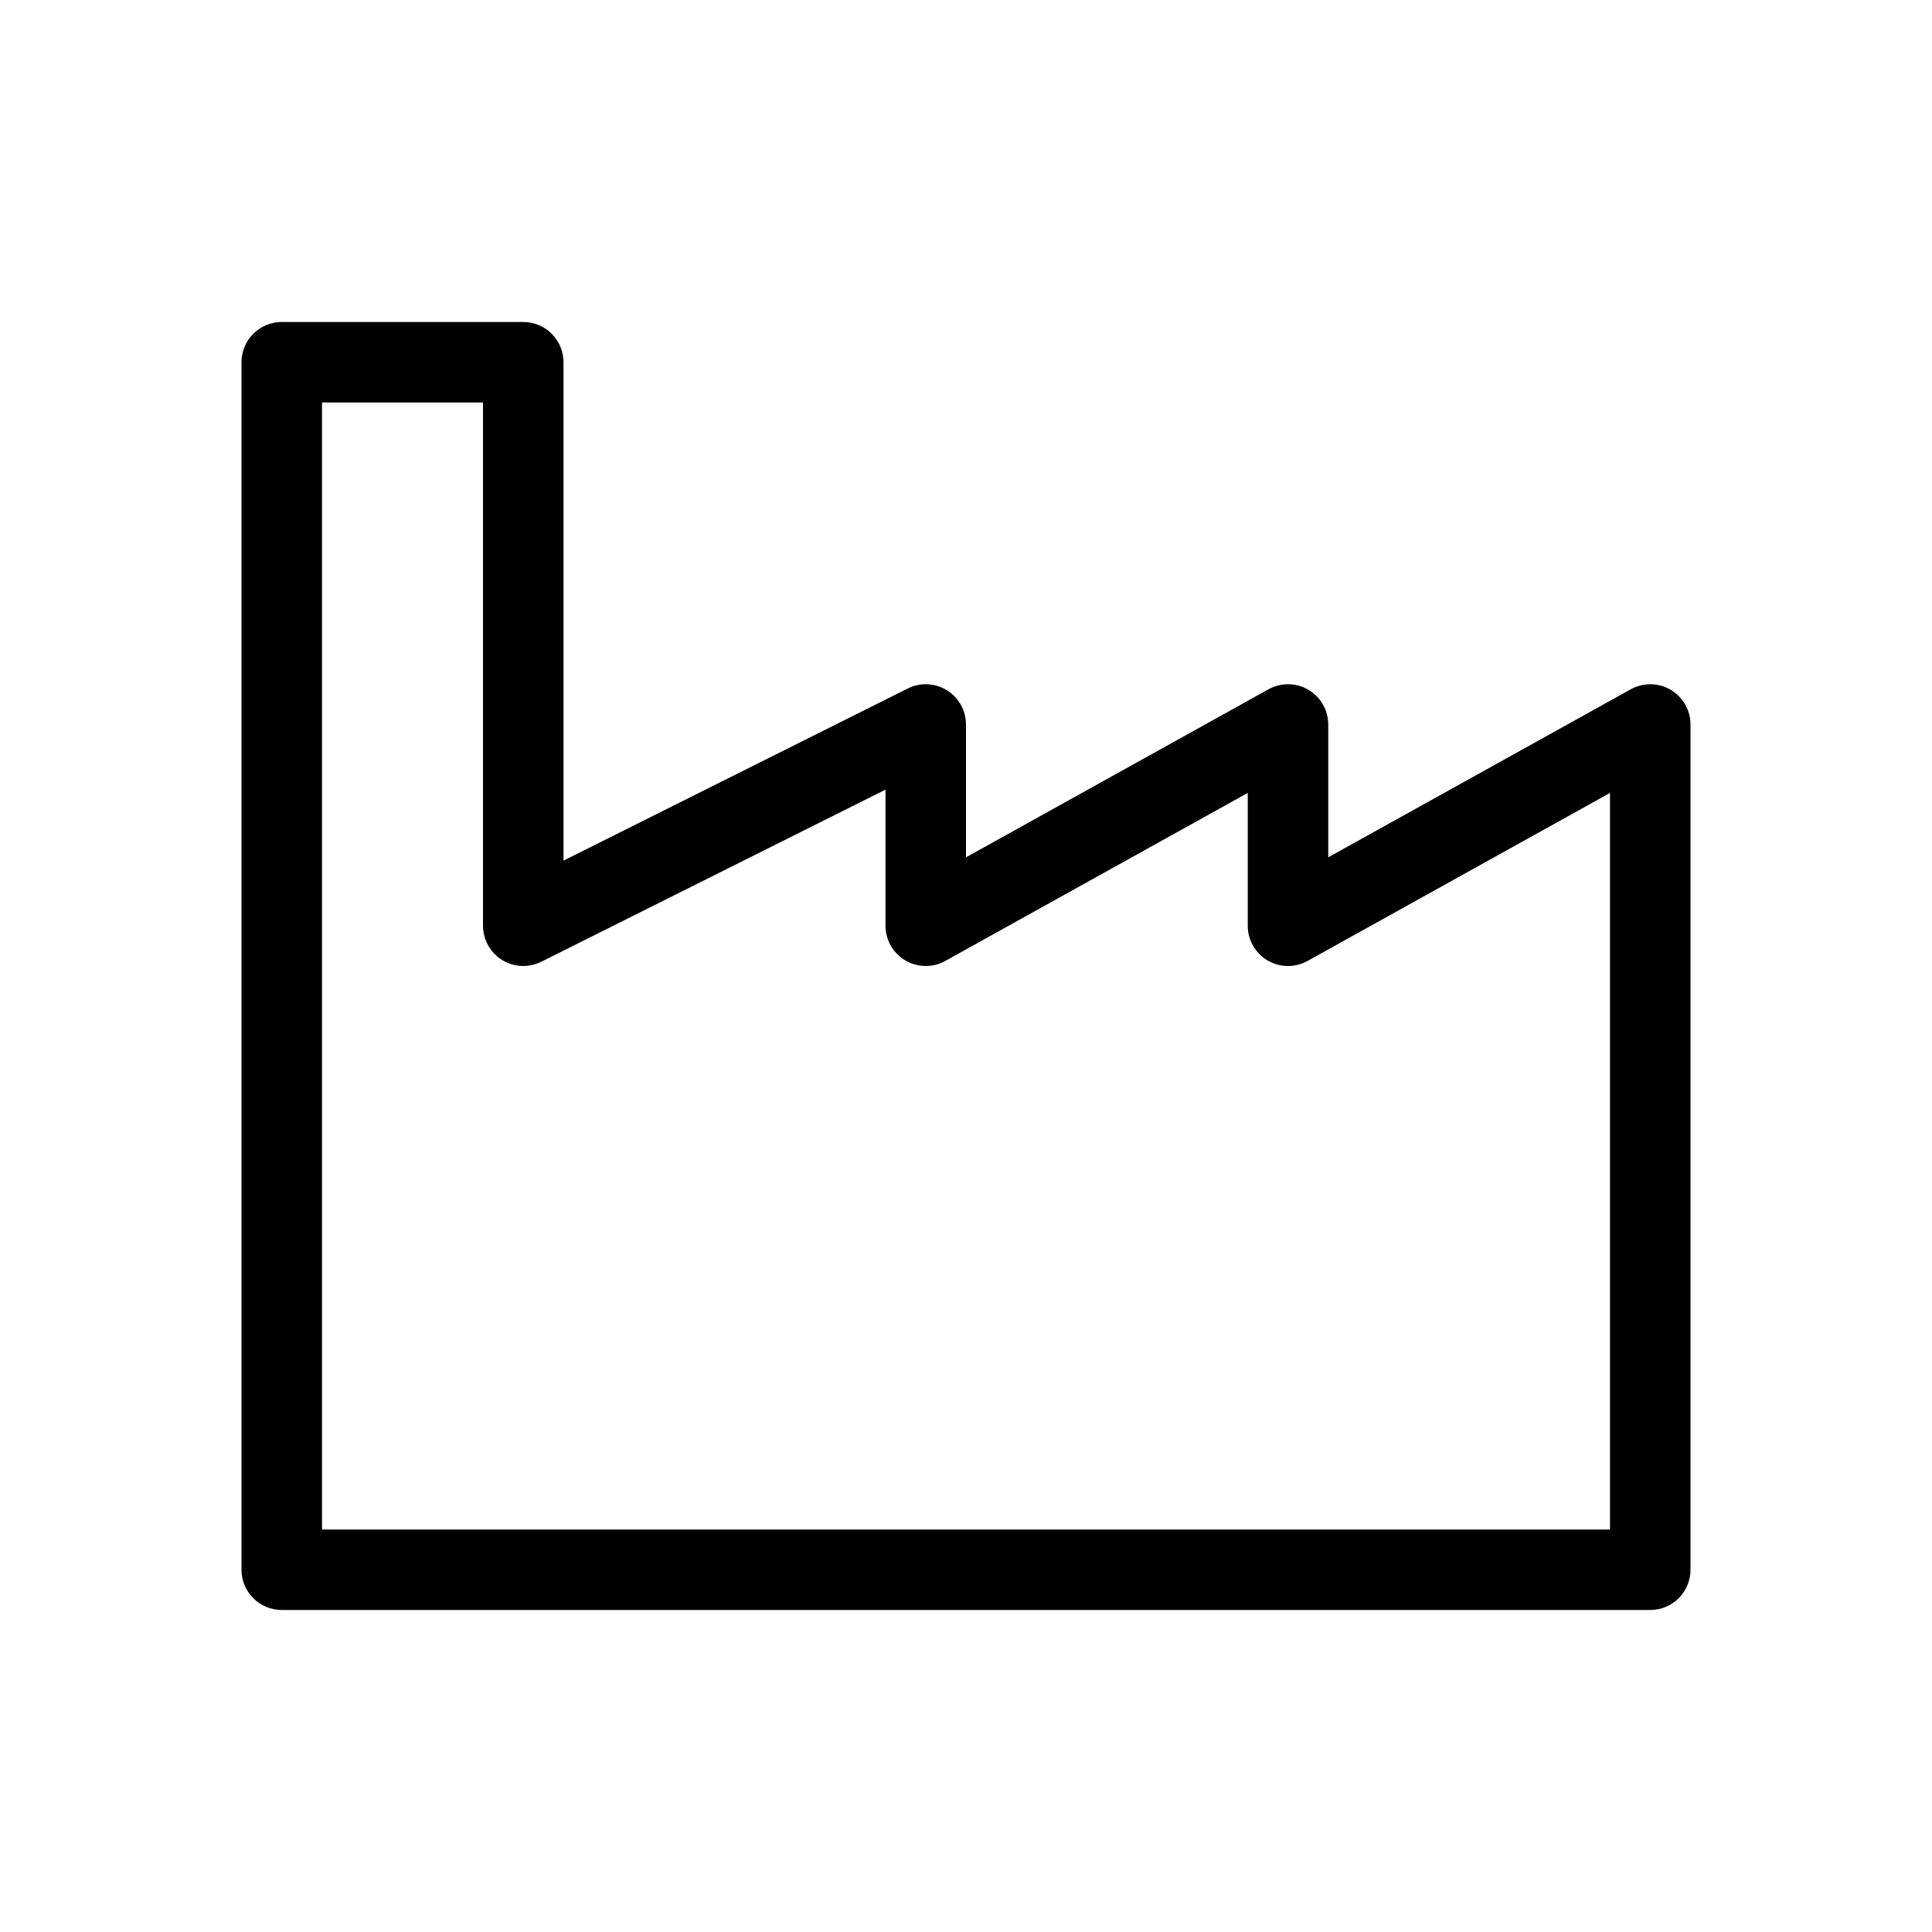 <svg width="24" height="24" viewBox="0 0 24 24" xmlns="http://www.w3.org/2000/svg">
<path d="M20.754 8.569C20.601 8.479 20.413 8.477 20.257 8.563L16.5 10.65V9C16.5 8.823 16.406 8.659 16.254 8.569C16.102 8.479 15.913 8.477 15.757 8.563L12 10.65V9C12 8.827 11.91 8.666 11.763 8.575C11.615 8.483 11.431 8.475 11.276 8.553L7 10.691V4.5C7 4.224 6.776 4 6.5 4H3.5C3.224 4 3 4.224 3 4.5V19.5C3 19.776 3.224 20 3.5 20H20.5C20.776 20 21 19.776 21 19.5V9C21 8.823 20.906 8.659 20.754 8.569ZM20 19H4V5H6V11.5C6 11.673 6.09 11.834 6.237 11.925C6.385 12.017 6.567 12.024 6.724 11.947L11 9.809V11.5C11 11.677 11.094 11.841 11.247 11.931C11.398 12.02 11.588 12.023 11.743 11.937L15.5 9.85V11.5C15.5 11.677 15.594 11.841 15.746 11.931C15.899 12.021 16.088 12.023 16.243 11.937L20 9.85V19Z"/>
</svg>
